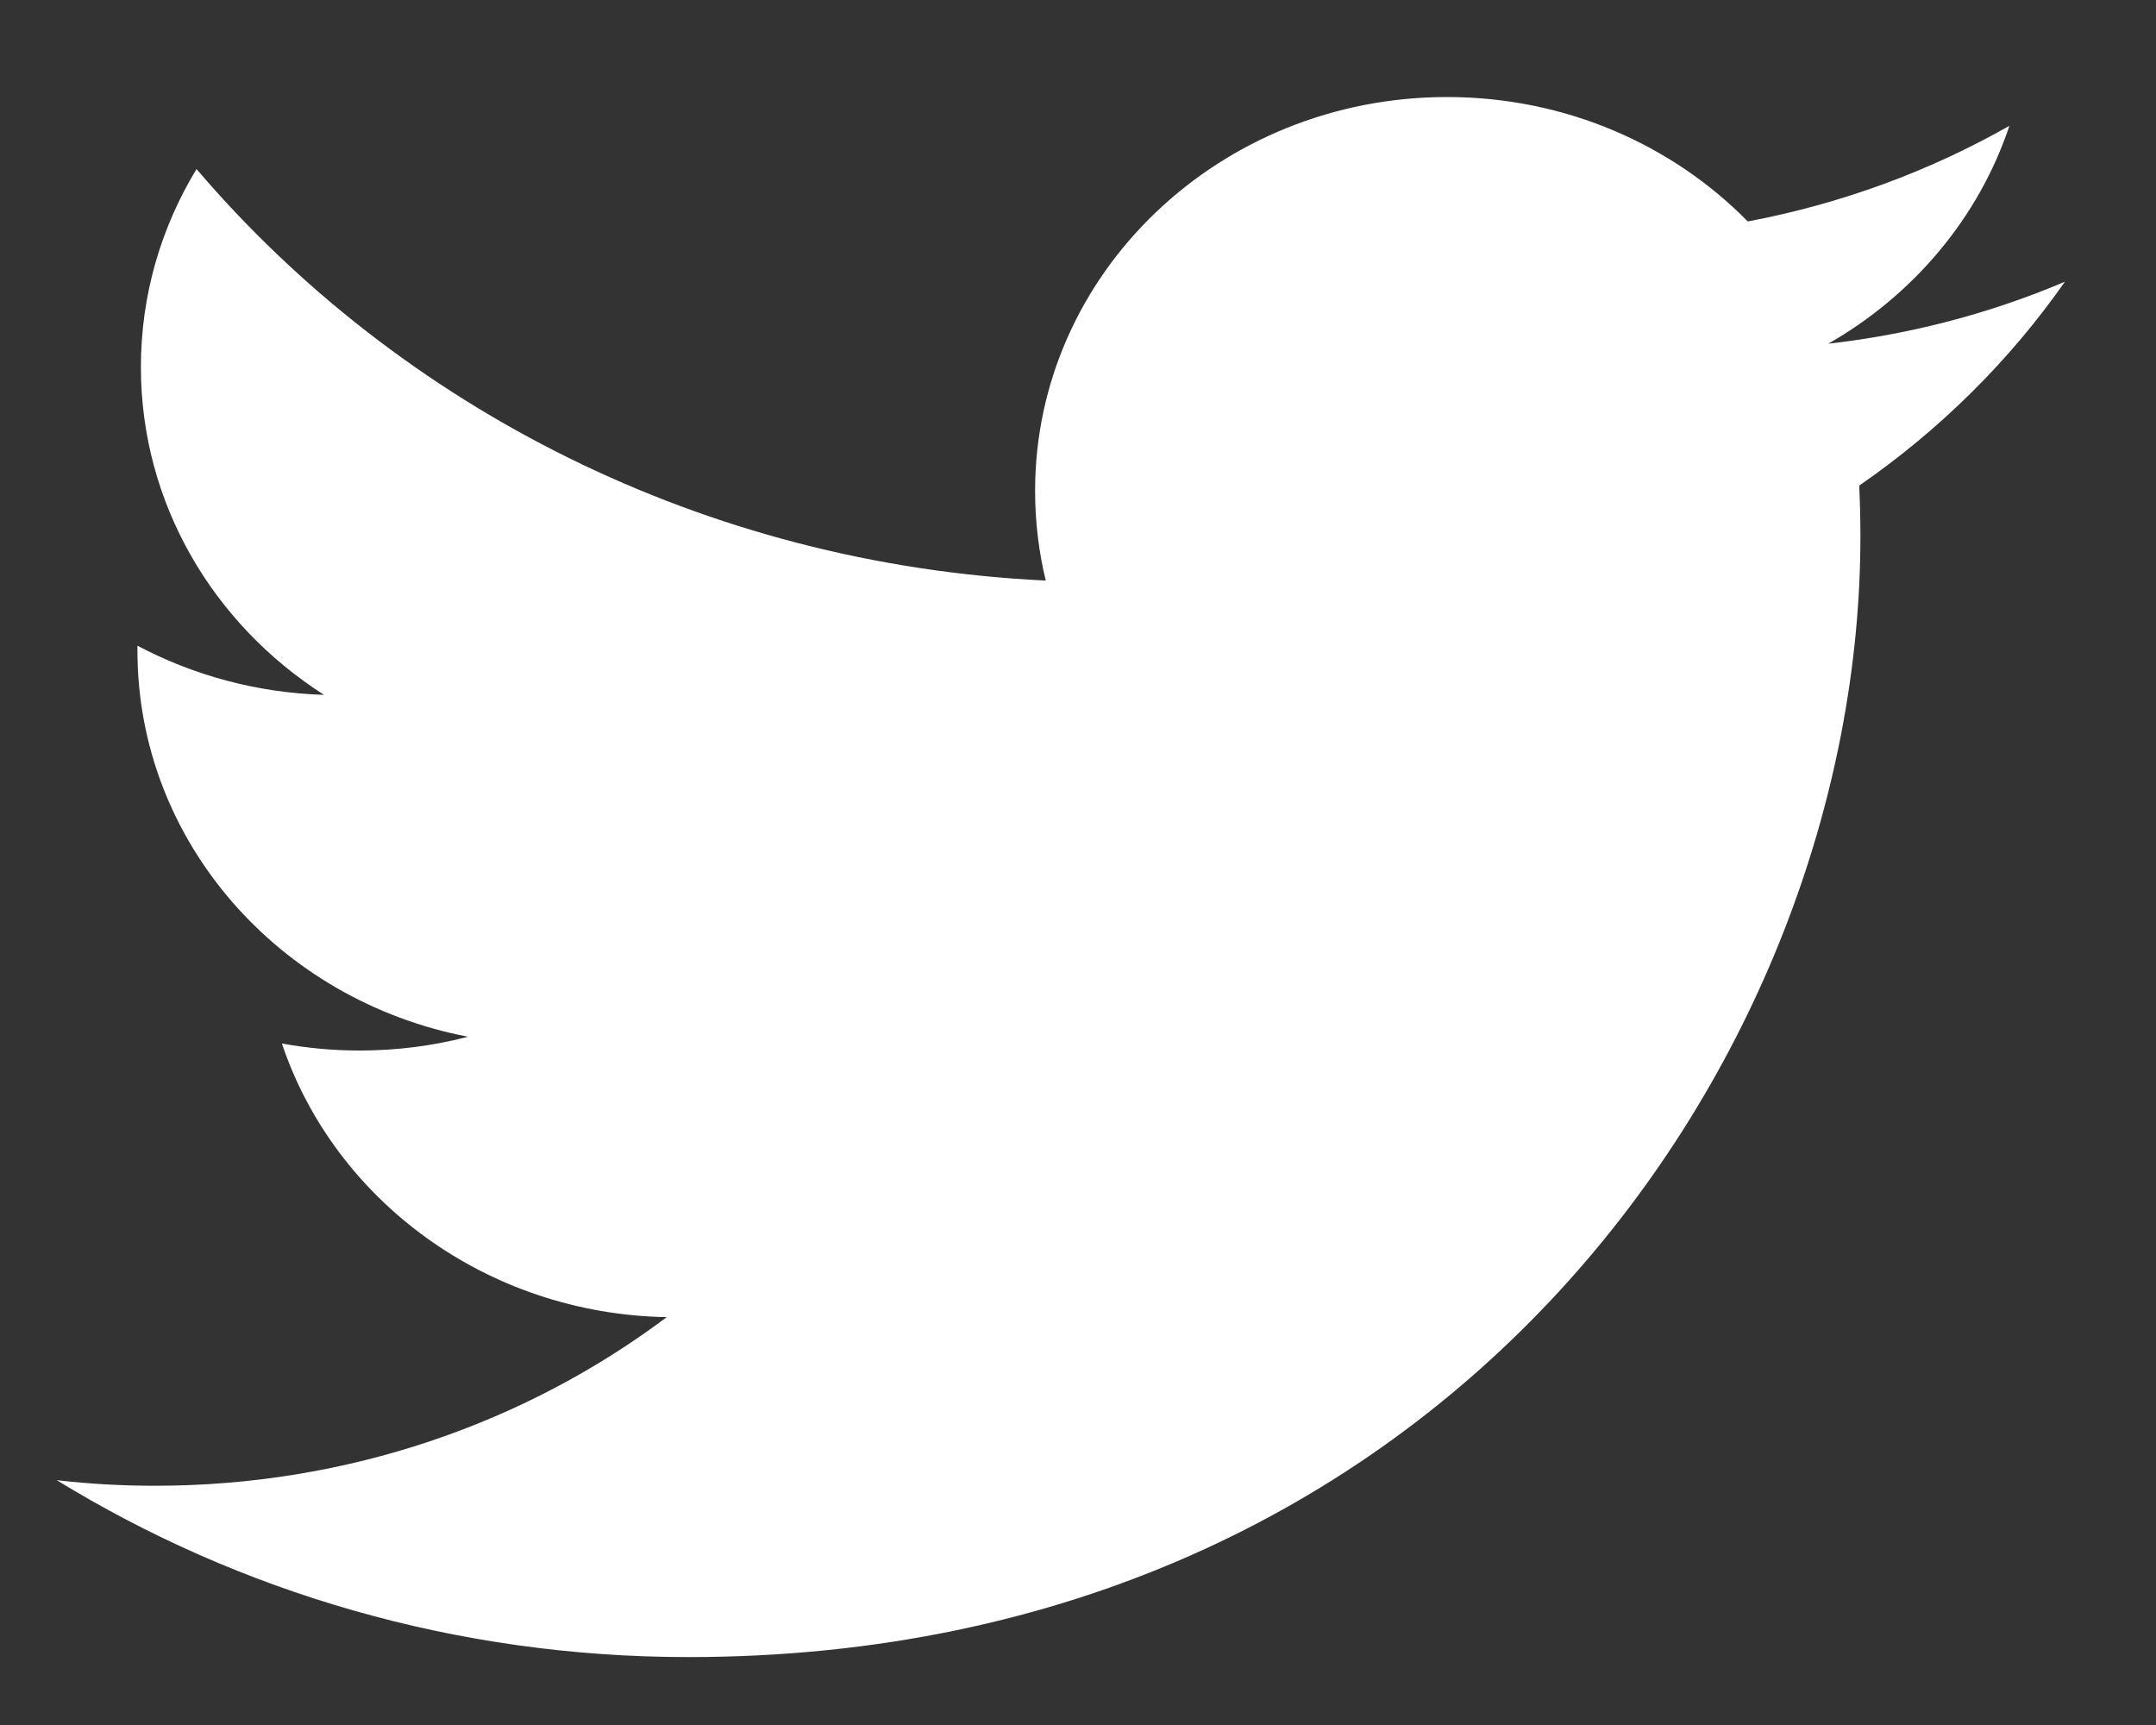 <svg width="20" height="16" viewBox="0 0 20 16" fill="none" xmlns="http://www.w3.org/2000/svg">
<rect x="0" y="0" width="20" height="16" fill="#333333" stroke="none"/>
<g clip-path="url(#clip0_48_828)">
<path d="M19.155 2.613C18.47 2.904 17.733 3.1 16.96 3.188C17.75 2.736 18.355 2.021 18.64 1.167C17.902 1.586 17.084 1.89 16.213 2.054C15.516 1.344 14.523 0.9 13.424 0.9C11.313 0.9 9.602 2.536 9.602 4.553C9.602 4.839 9.636 5.119 9.701 5.385C6.525 5.233 3.709 3.779 1.823 1.568C1.495 2.108 1.307 2.735 1.307 3.405C1.307 4.672 1.981 5.791 3.006 6.445C2.38 6.426 1.79 6.262 1.275 5.989C1.275 6.004 1.275 6.019 1.275 6.034C1.275 7.805 2.592 9.281 4.341 9.616C4.021 9.7 3.683 9.744 3.334 9.744C3.088 9.744 2.848 9.721 2.615 9.679C3.101 11.13 4.513 12.187 6.185 12.217C4.878 13.197 3.23 13.781 1.439 13.781C1.13 13.781 0.826 13.764 0.526 13.729C2.218 14.766 4.226 15.37 6.385 15.37C13.415 15.37 17.258 9.804 17.258 4.976C17.258 4.818 17.254 4.661 17.247 4.504C17.994 3.988 18.643 3.345 19.155 2.613Z" fill="white"/>
</g>
<defs>
<clipPath id="clip0_48_828">
<rect width="18.629" height="14.47" fill="white" transform="translate(0.526 0.9)"/>
</clipPath>
</defs>
</svg>
